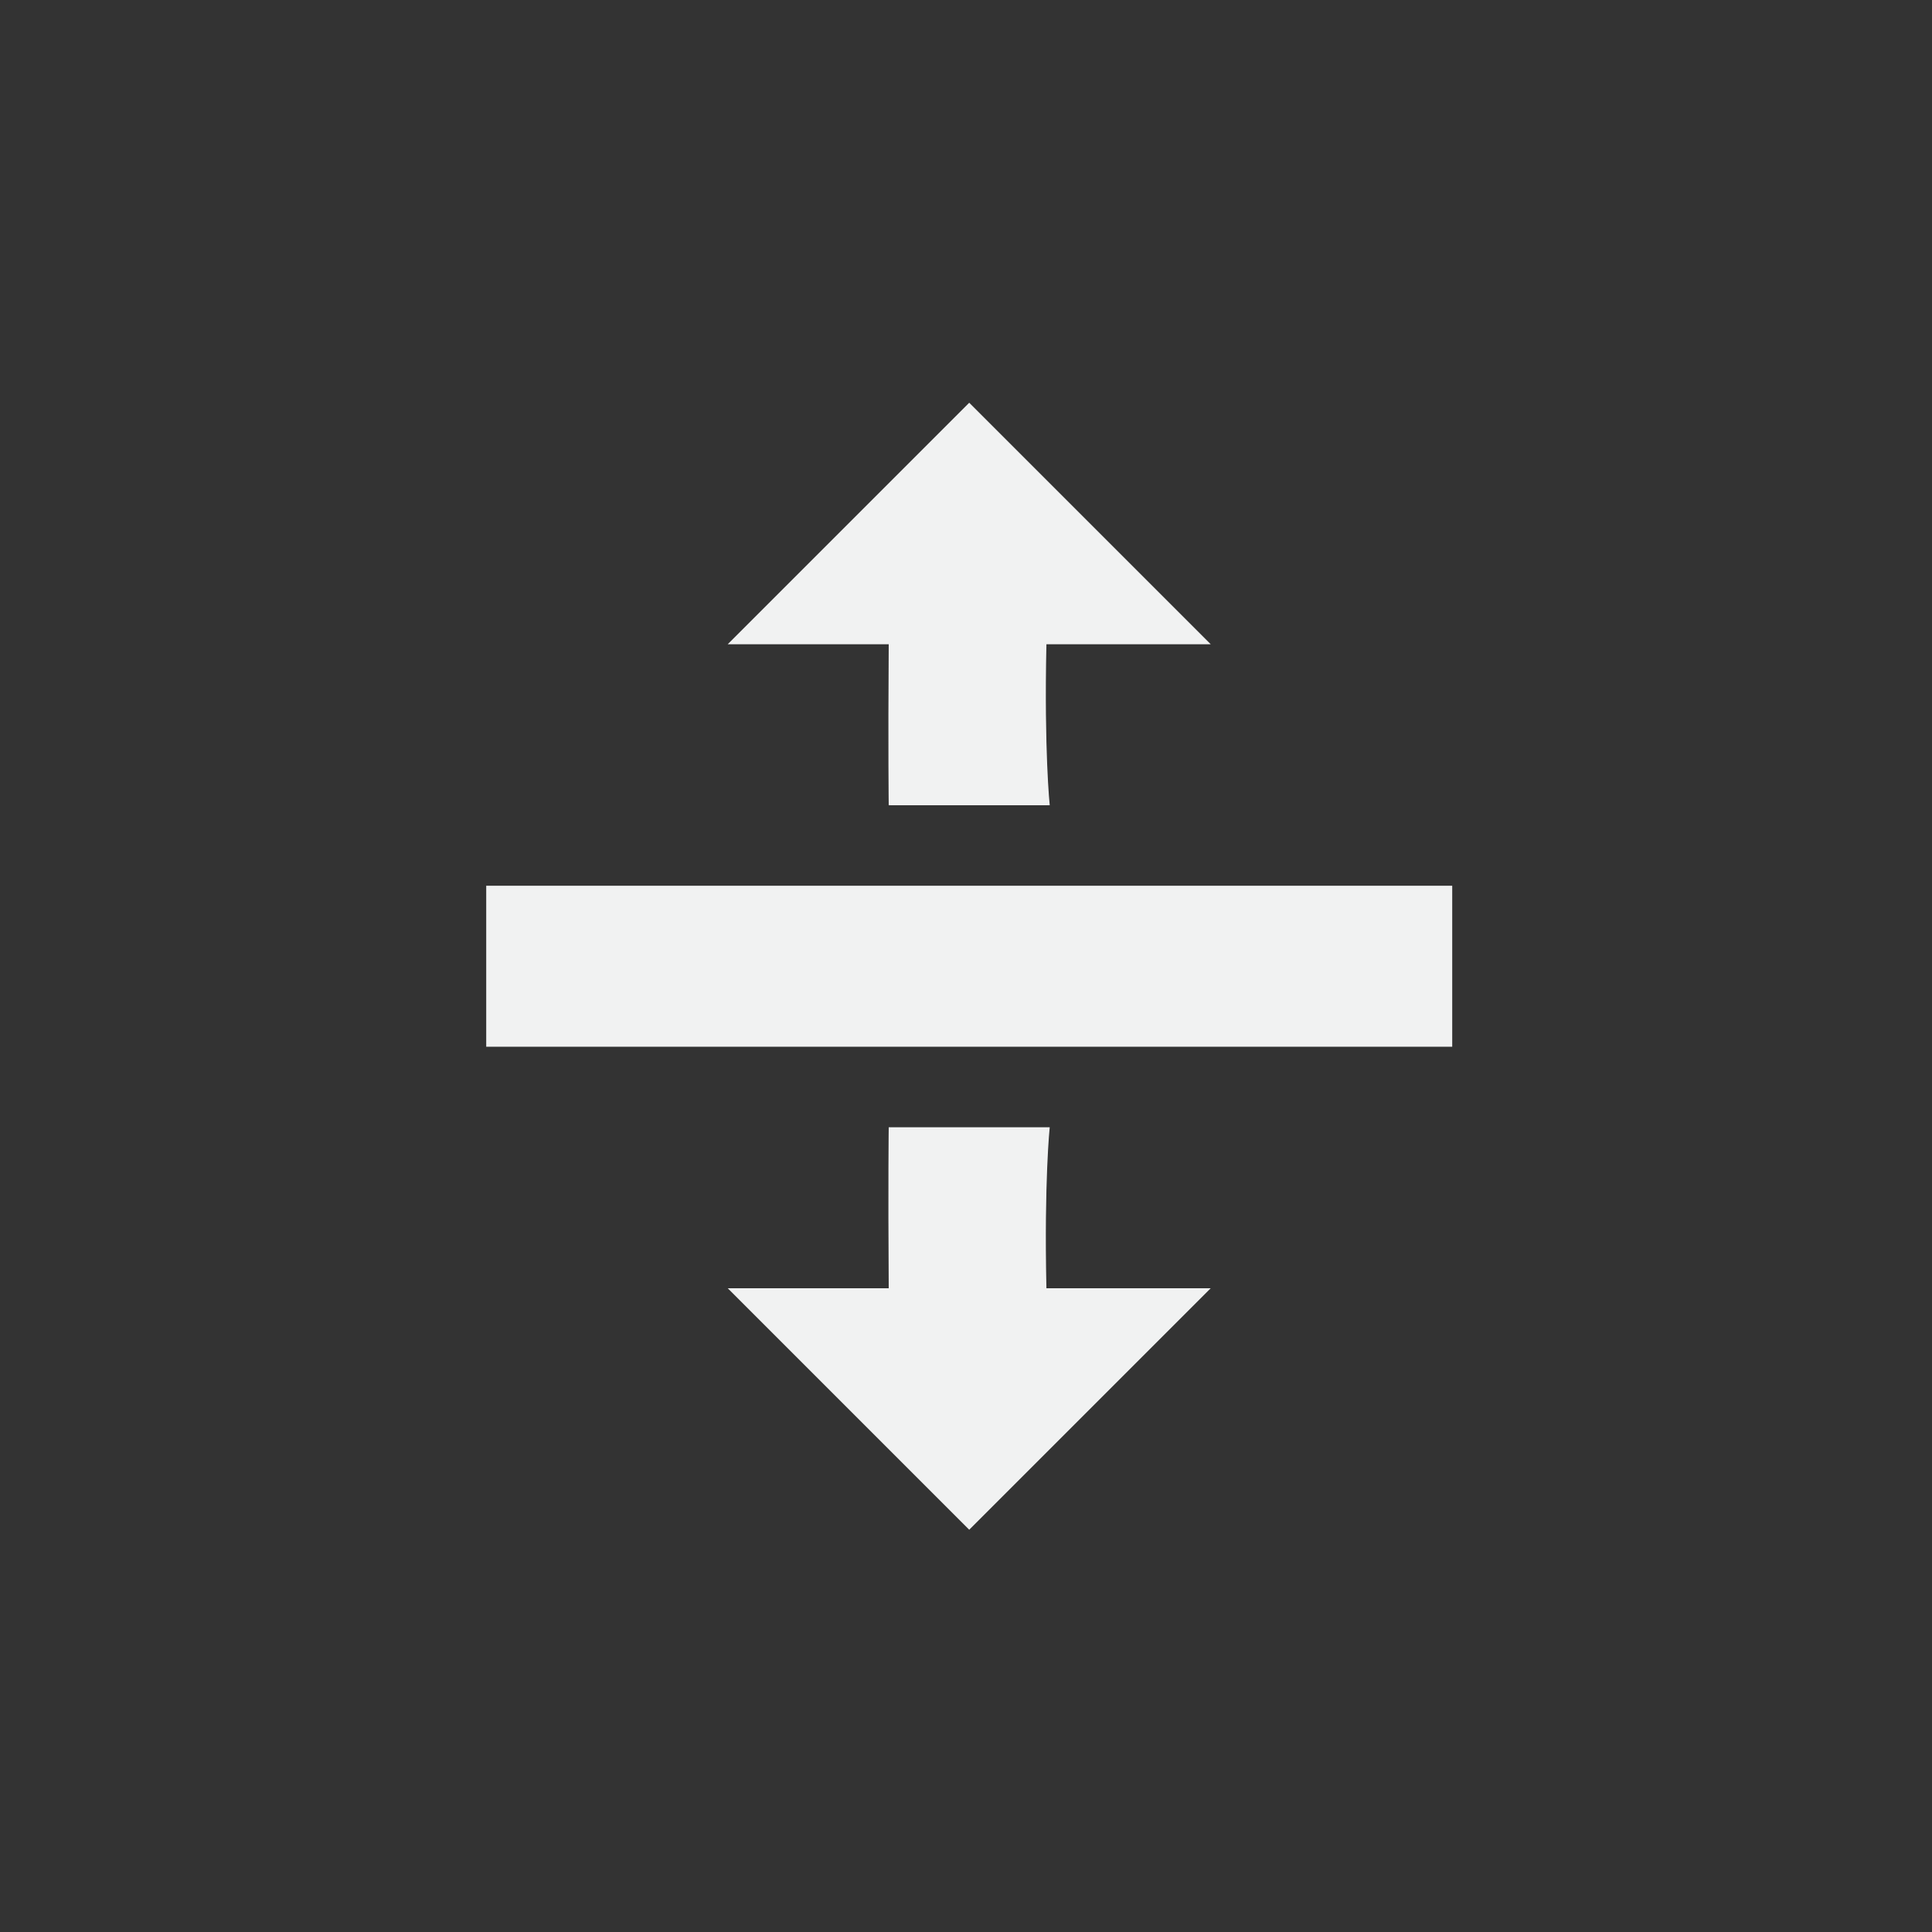 <?xml version="1.0" encoding="UTF-8"?>
<svg version="1.1" viewBox="-4 -4 24 24" xmlns="http://www.w3.org/2000/svg" xmlns:osb="http://www.openswatchbook.org/uri/2009/osb" xmlns:xlink="http://www.w3.org/1999/xlink">
<rect x="-4" y="-4" width="24" height="24" fill="#333333" stroke="none"/>
<g id="stock" transform="translate(-469.96,6.083)">
<g id="gimp-hcenter" transform="rotate(90 768.19 754.11)">
<rect transform="rotate(90)" x="1028.4" y="-24" width="24" height="24" style="fill:none"/>
<g transform="rotate(90 16 1044.3)">
<path d="m19 1048.3-3 3-3-3h2.041c0.029-1.332-0.041-2-0.041-2h2s9e-3 0.668 0 2z" style="fill:#f1f2f2"/>
<rect transform="matrix(0,-1,-1,0,0,0)" x="-1045.3" y="-22" width="2" height="12" style="fill:#f1f2f2;stroke-width:.817"/>
<path d="m19 1040.3-3-3-3 3h2.041c0.029 1.332-0.041 2-0.041 2h2s9e-3 -0.668 0-2z" style="fill:#f1f2f2"/>
</g>
</g>
</g>
</svg>

